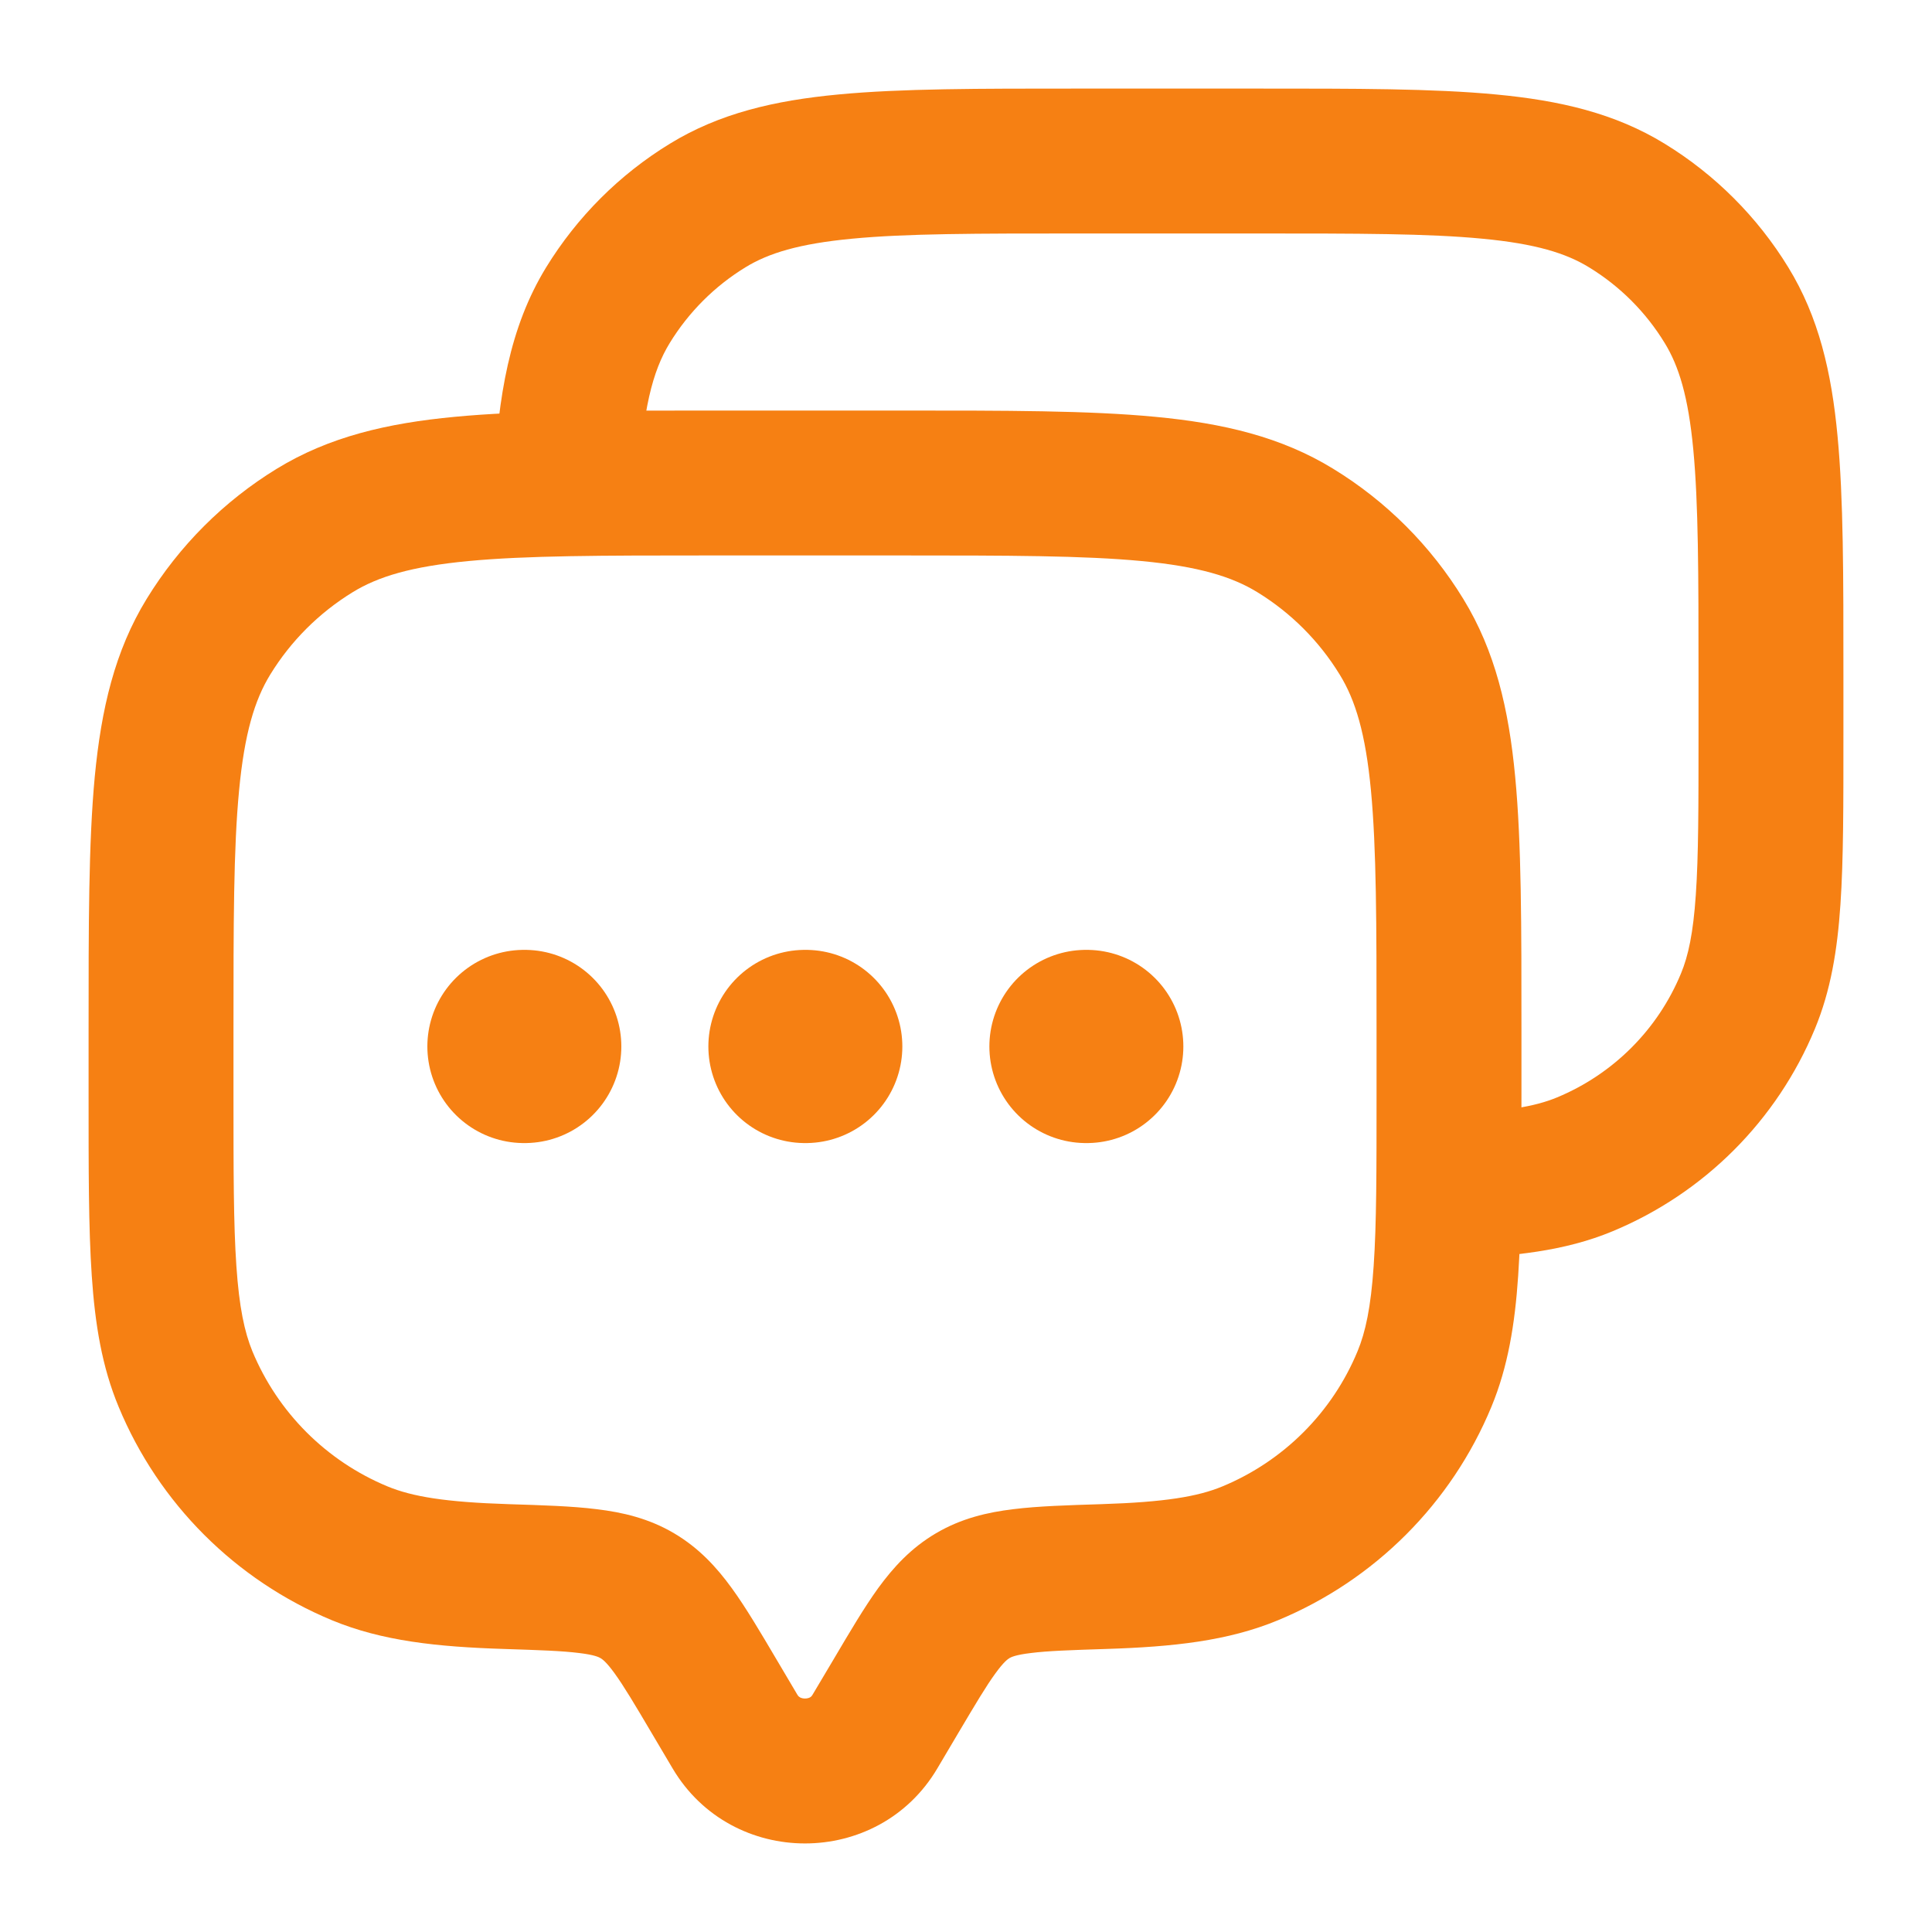 <svg width="20" height="20" viewBox="0 0 20 20" fill="none" xmlns="http://www.w3.org/2000/svg">
<g clip-path="url(#clip0_625_7662)">
<path d="M9.058 17.925L9.703 18.307L9.058 17.925ZM9.274 17.56L8.629 17.178L8.629 17.178L9.274 17.56ZM7.393 17.56L8.038 17.178L8.038 17.178L7.393 17.56ZM7.609 17.925L6.963 18.307L7.609 17.925ZM1.92 14.276L2.613 13.989H2.613L1.92 14.276ZM5.241 16.321L5.265 15.571H5.265L5.241 16.321ZM3.724 16.08L3.437 16.773H3.437L3.724 16.08ZM14.746 14.276L15.439 14.563V14.563L14.746 14.276ZM11.426 16.321L11.402 15.571L11.426 16.321ZM12.942 16.08L13.229 16.773L13.229 16.773L12.942 16.08ZM13.408 5.491L13.8 4.852L13.8 4.852L13.408 5.491ZM14.509 6.592L15.148 6.2V6.2L14.509 6.592ZM3.258 5.491L2.866 4.852V4.852L3.258 5.491ZM2.158 6.592L1.518 6.2H1.518L2.158 6.592ZM6.597 16.519L6.215 17.164L6.597 16.519ZM9.703 18.307L9.919 17.942L8.629 17.178L8.412 17.543L9.703 18.307ZM6.747 17.942L6.963 18.307L8.254 17.543L8.038 17.178L6.747 17.942ZM8.412 17.543C8.403 17.559 8.394 17.566 8.384 17.572C8.372 17.578 8.354 17.583 8.333 17.583C8.312 17.583 8.295 17.578 8.283 17.572C8.273 17.566 8.263 17.559 8.254 17.543L6.963 18.307C7.576 19.342 9.091 19.342 9.703 18.307L8.412 17.543ZM7.333 5.75H9.333V4.25H7.333V5.75ZM14.25 10.667V11.333H15.75V10.667H14.25ZM2.417 11.333V10.667H0.917V11.333H2.417ZM0.917 11.333C0.917 12.1 0.916 12.712 0.95 13.208C0.984 13.711 1.056 14.15 1.228 14.563L2.613 13.989C2.531 13.789 2.476 13.533 2.447 13.106C2.417 12.673 2.417 12.12 2.417 11.333H0.917ZM5.265 15.571C4.608 15.55 4.268 15.493 4.011 15.387L3.437 16.773C3.957 16.988 4.524 17.048 5.217 17.07L5.265 15.571ZM1.228 14.563C1.642 15.563 2.437 16.358 3.437 16.773L4.011 15.387C3.378 15.124 2.876 14.622 2.613 13.989L1.228 14.563ZM14.25 11.333C14.25 12.12 14.25 12.673 14.22 13.106C14.191 13.533 14.136 13.789 14.053 13.989L15.439 14.563C15.61 14.15 15.682 13.711 15.716 13.208C15.75 12.712 15.75 12.1 15.75 11.333H14.25ZM11.45 17.07C12.142 17.048 12.71 16.988 13.229 16.773L12.655 15.387C12.399 15.493 12.059 15.55 11.402 15.571L11.45 17.07ZM14.053 13.989C13.791 14.622 13.288 15.124 12.655 15.387L13.229 16.773C14.23 16.358 15.025 15.563 15.439 14.563L14.053 13.989ZM9.333 5.75C10.439 5.75 11.216 5.751 11.818 5.808C12.409 5.864 12.753 5.969 13.017 6.131L13.8 4.852C13.262 4.522 12.66 4.381 11.96 4.315C11.27 4.249 10.41 4.25 9.333 4.25V5.75ZM15.75 10.667C15.75 9.59 15.751 8.73 15.685 8.04C15.619 7.34 15.478 6.738 15.148 6.2L13.869 6.984C14.031 7.247 14.136 7.592 14.192 8.182C14.249 8.784 14.25 9.561 14.25 10.667H15.75ZM13.017 6.131C13.364 6.344 13.656 6.636 13.869 6.984L15.148 6.2C14.812 5.65 14.35 5.188 13.8 4.852L13.017 6.131ZM7.333 4.25C6.257 4.25 5.397 4.249 4.707 4.315C4.006 4.381 3.405 4.522 2.866 4.852L3.65 6.131C3.913 5.969 4.258 5.864 4.849 5.808C5.451 5.751 6.228 5.75 7.333 5.75V4.25ZM2.417 10.667C2.417 9.561 2.417 8.784 2.475 8.182C2.531 7.592 2.636 7.247 2.797 6.984L1.518 6.2C1.188 6.738 1.048 7.34 0.981 8.04C0.916 8.73 0.917 9.59 0.917 10.667H2.417ZM2.866 4.852C2.317 5.188 1.855 5.65 1.518 6.2L2.797 6.984C3.01 6.636 3.303 6.344 3.65 6.131L2.866 4.852ZM8.038 17.178C7.872 16.897 7.722 16.642 7.575 16.44C7.42 16.226 7.236 16.025 6.979 15.873L6.215 17.164C6.234 17.175 6.275 17.202 6.362 17.322C6.457 17.453 6.567 17.637 6.747 17.942L8.038 17.178ZM5.217 17.07C5.591 17.082 5.821 17.09 5.995 17.112C6.156 17.131 6.201 17.156 6.215 17.164L6.979 15.873C6.717 15.718 6.444 15.655 6.176 15.623C5.921 15.591 5.612 15.582 5.265 15.571L5.217 17.07ZM9.919 17.942C10.1 17.637 10.209 17.453 10.305 17.322C10.392 17.202 10.433 17.175 10.451 17.164L9.688 15.873C9.43 16.025 9.247 16.226 9.091 16.44C8.945 16.642 8.795 16.897 8.629 17.178L9.919 17.942ZM11.402 15.571C11.055 15.582 10.746 15.591 10.49 15.623C10.223 15.655 9.95 15.718 9.688 15.873L10.451 17.164C10.465 17.156 10.51 17.131 10.672 17.112C10.845 17.09 11.076 17.082 11.45 17.07L11.402 15.571Z" fill="#F68013"/>
<path d="M18.095 10.363L18.788 10.65L18.095 10.363ZM16.404 12.054L16.691 12.747L16.691 12.747L16.404 12.054ZM16.841 2.127L16.449 2.767L16.841 2.127ZM17.873 3.159L18.512 2.767L18.512 2.767L17.873 3.159ZM7.325 2.127L6.934 1.488V1.488L7.325 2.127ZM6.294 3.159L5.654 2.767H5.654L6.294 3.159ZM11.146 2.417H13.021V0.917H11.146V2.417ZM17.583 6.979V7.604H19.083V6.979H17.583ZM17.583 7.604C17.583 8.342 17.583 8.859 17.555 9.263C17.528 9.661 17.477 9.895 17.402 10.076L18.788 10.65C18.951 10.256 19.02 9.839 19.052 9.365C19.084 8.898 19.083 8.322 19.083 7.604H17.583ZM17.402 10.076C17.162 10.658 16.699 11.12 16.117 11.361L16.691 12.747C17.641 12.353 18.395 11.599 18.788 10.65L17.402 10.076ZM13.021 2.417C14.058 2.417 14.784 2.417 15.345 2.471C15.896 2.523 16.211 2.621 16.449 2.767L17.233 1.488C16.72 1.173 16.148 1.04 15.487 0.978C14.838 0.916 14.029 0.917 13.021 0.917V2.417ZM19.083 6.979C19.083 5.971 19.084 5.162 19.022 4.513C18.96 3.852 18.827 3.28 18.512 2.767L17.233 3.551C17.379 3.789 17.477 4.104 17.529 4.655C17.582 5.216 17.583 5.942 17.583 6.979H19.083ZM16.449 2.767C16.769 2.962 17.038 3.231 17.233 3.551L18.512 2.767C18.193 2.246 17.754 1.807 17.233 1.488L16.449 2.767ZM11.146 0.917C10.137 0.917 9.328 0.916 8.679 0.978C8.019 1.04 7.447 1.173 6.934 1.488L7.717 2.767C7.955 2.621 8.271 2.523 8.821 2.471C9.383 2.417 10.108 2.417 11.146 2.417V0.917ZM6.934 1.488C6.412 1.807 5.974 2.246 5.654 2.767L6.933 3.551C7.129 3.231 7.398 2.962 7.717 2.767L6.934 1.488ZM6.61 5.039C6.651 4.244 6.754 3.843 6.933 3.551L5.654 2.767C5.273 3.389 5.157 4.103 5.112 4.961L6.61 5.039ZM15.025 13.029C15.667 13.008 16.201 12.95 16.691 12.747L16.117 11.361C15.887 11.456 15.579 11.51 14.975 11.53L15.025 13.029Z" fill="#F68013"/>
<path d="M5.424 10.833H5.432M8.333 10.833H8.341M11.242 10.833H11.25" stroke="#F68013" stroke-width="2" stroke-linecap="round" stroke-linejoin="round"/>
</g>
<defs>
<clipPath id="clip0_625_7662">
<rect width="20" height="20" fill="white"/>
</clipPath>
</defs>
</svg>
